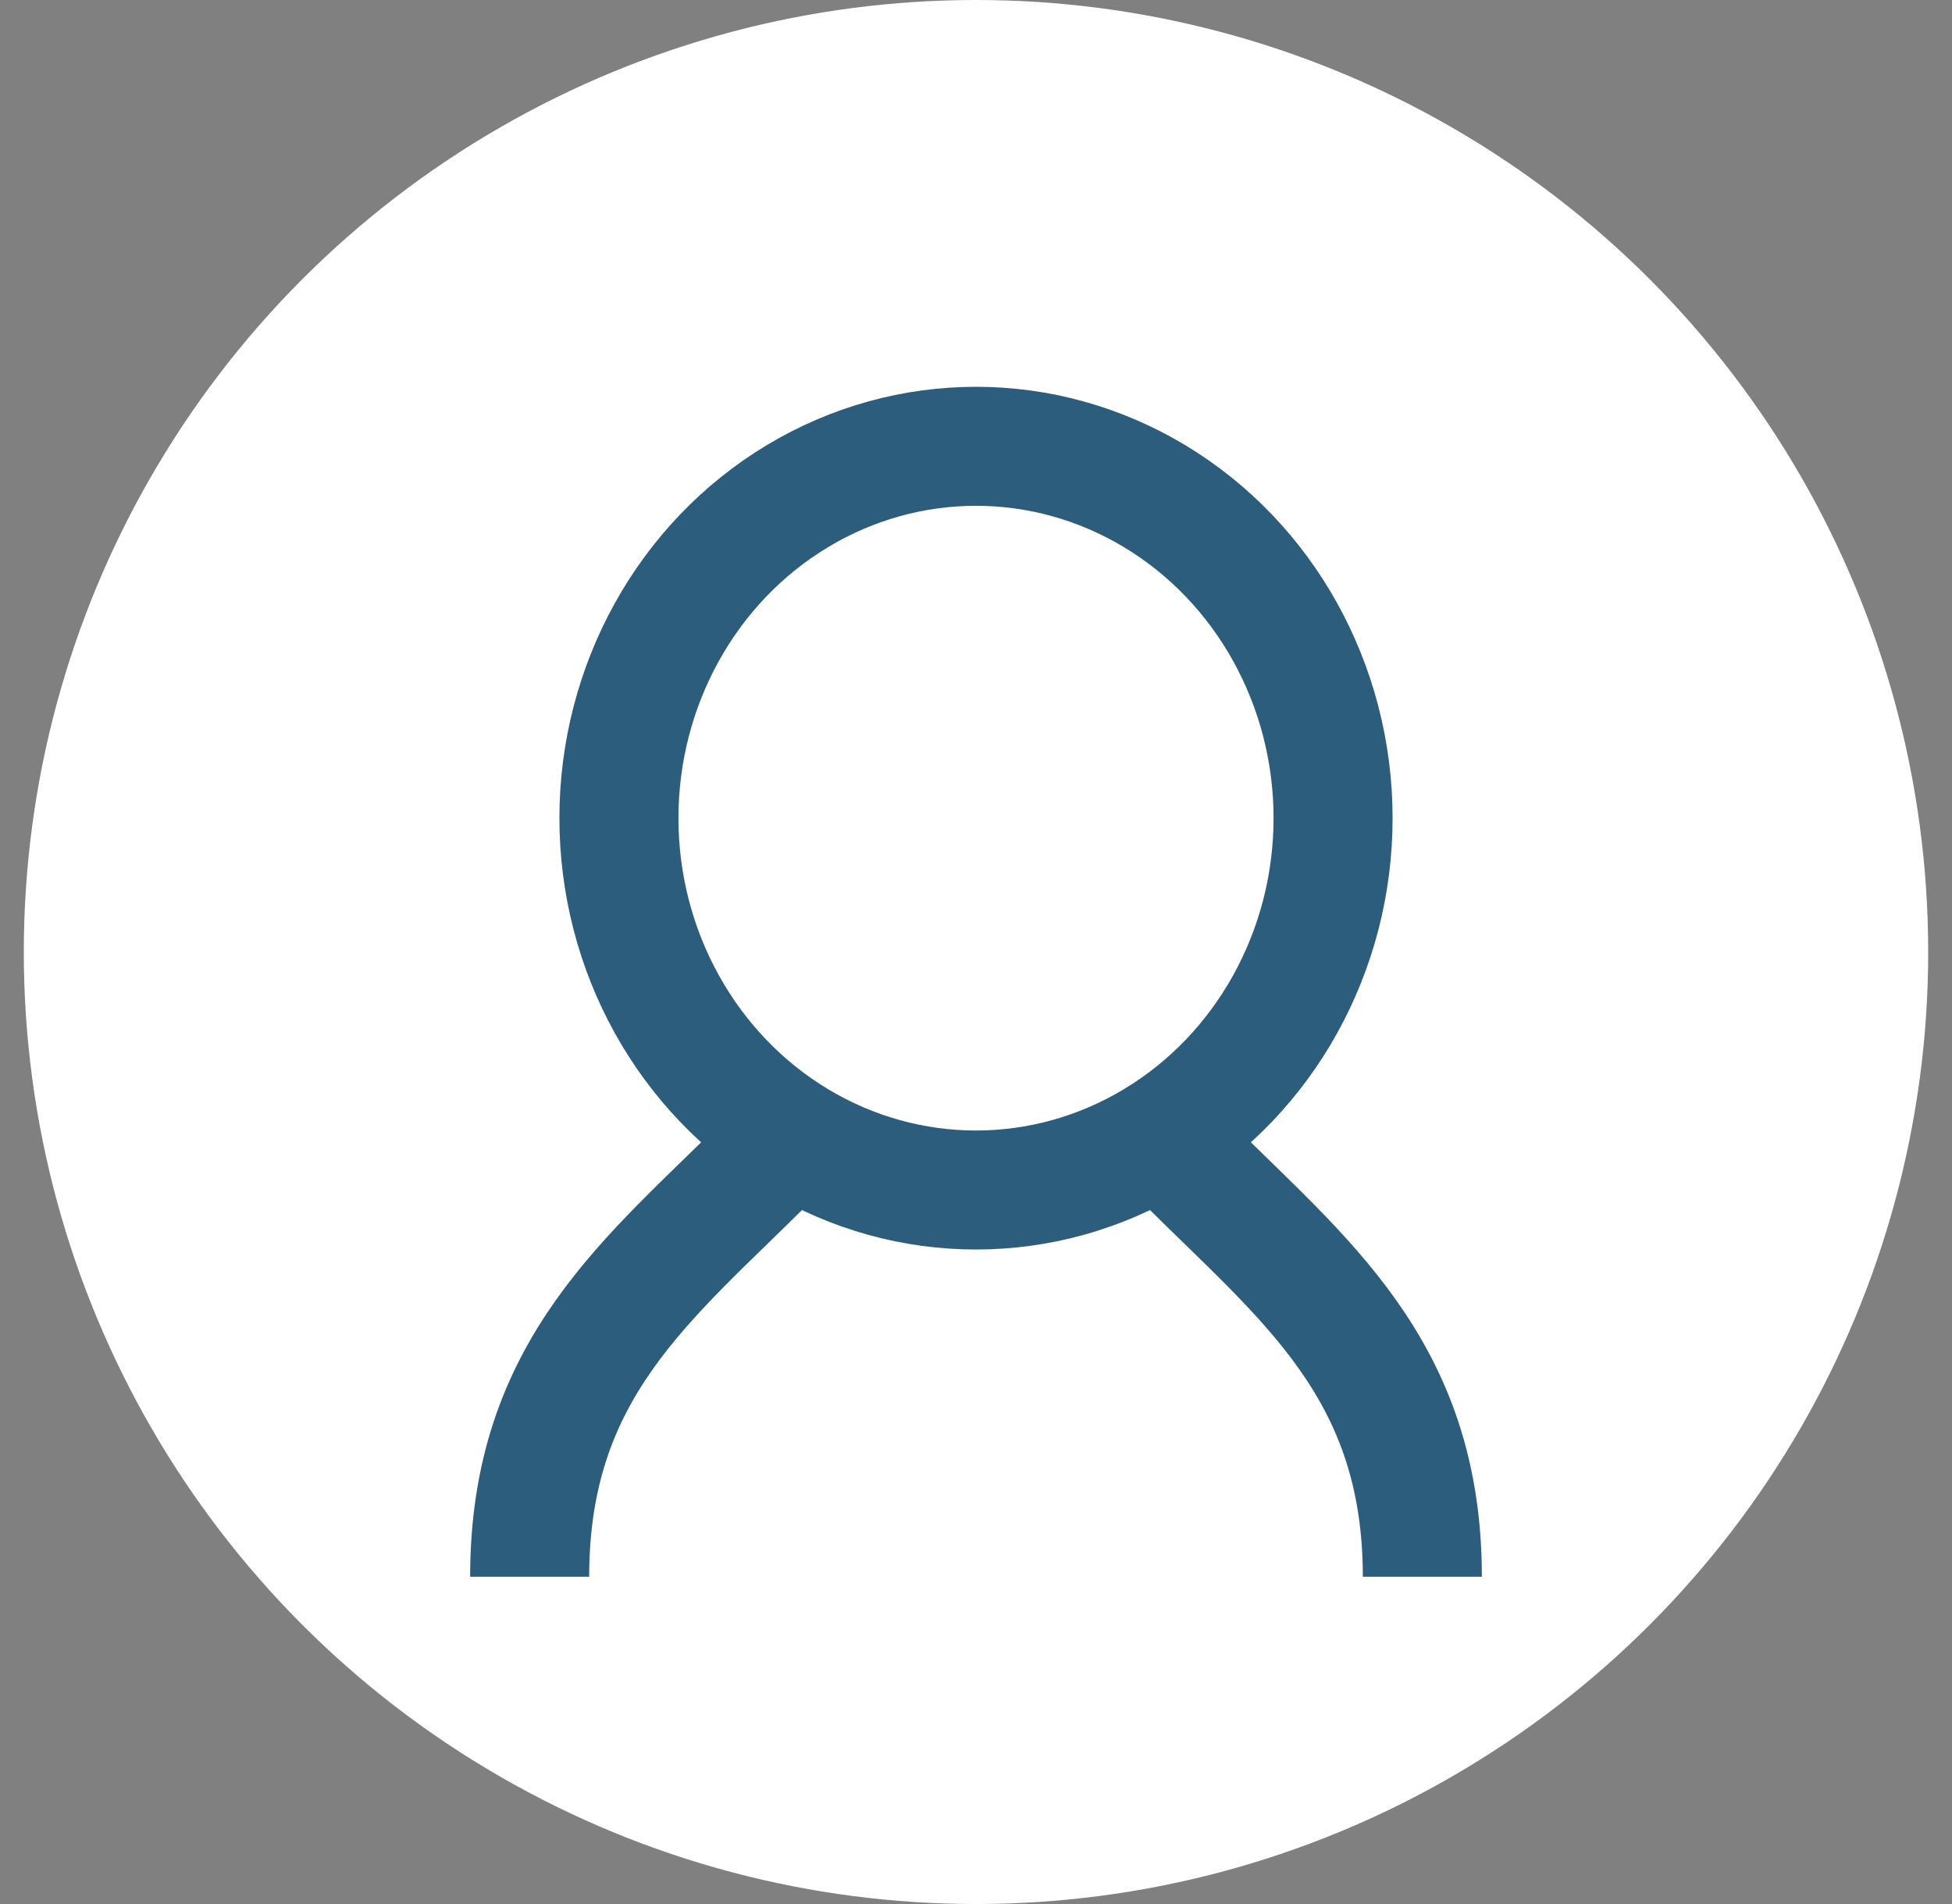 <svg width="41" height="40" viewBox="0 0 41 40" fill="none" xmlns="http://www.w3.org/2000/svg">
<rect x="0" y="0" width="41" height="40" fill="#808080" stroke="none"/>
<circle cx="20.5" cy="20" r="18.75" fill="white" stroke="white" stroke-width="2.5"/>
<ellipse cx="20.5" cy="17.188" rx="7.5" ry="7.812" stroke="#2D5D7C" stroke-width="2.5"/>
<path d="M16.125 24.375C13.625 26.875 11.125 28.75 11.125 33.125" stroke="#2D5D7C" stroke-width="2.5"/>
<path d="M24.875 24.375C27.375 26.875 29.875 28.75 29.875 33.125" stroke="#2D5D7C" stroke-width="2.5"/>
</svg>
